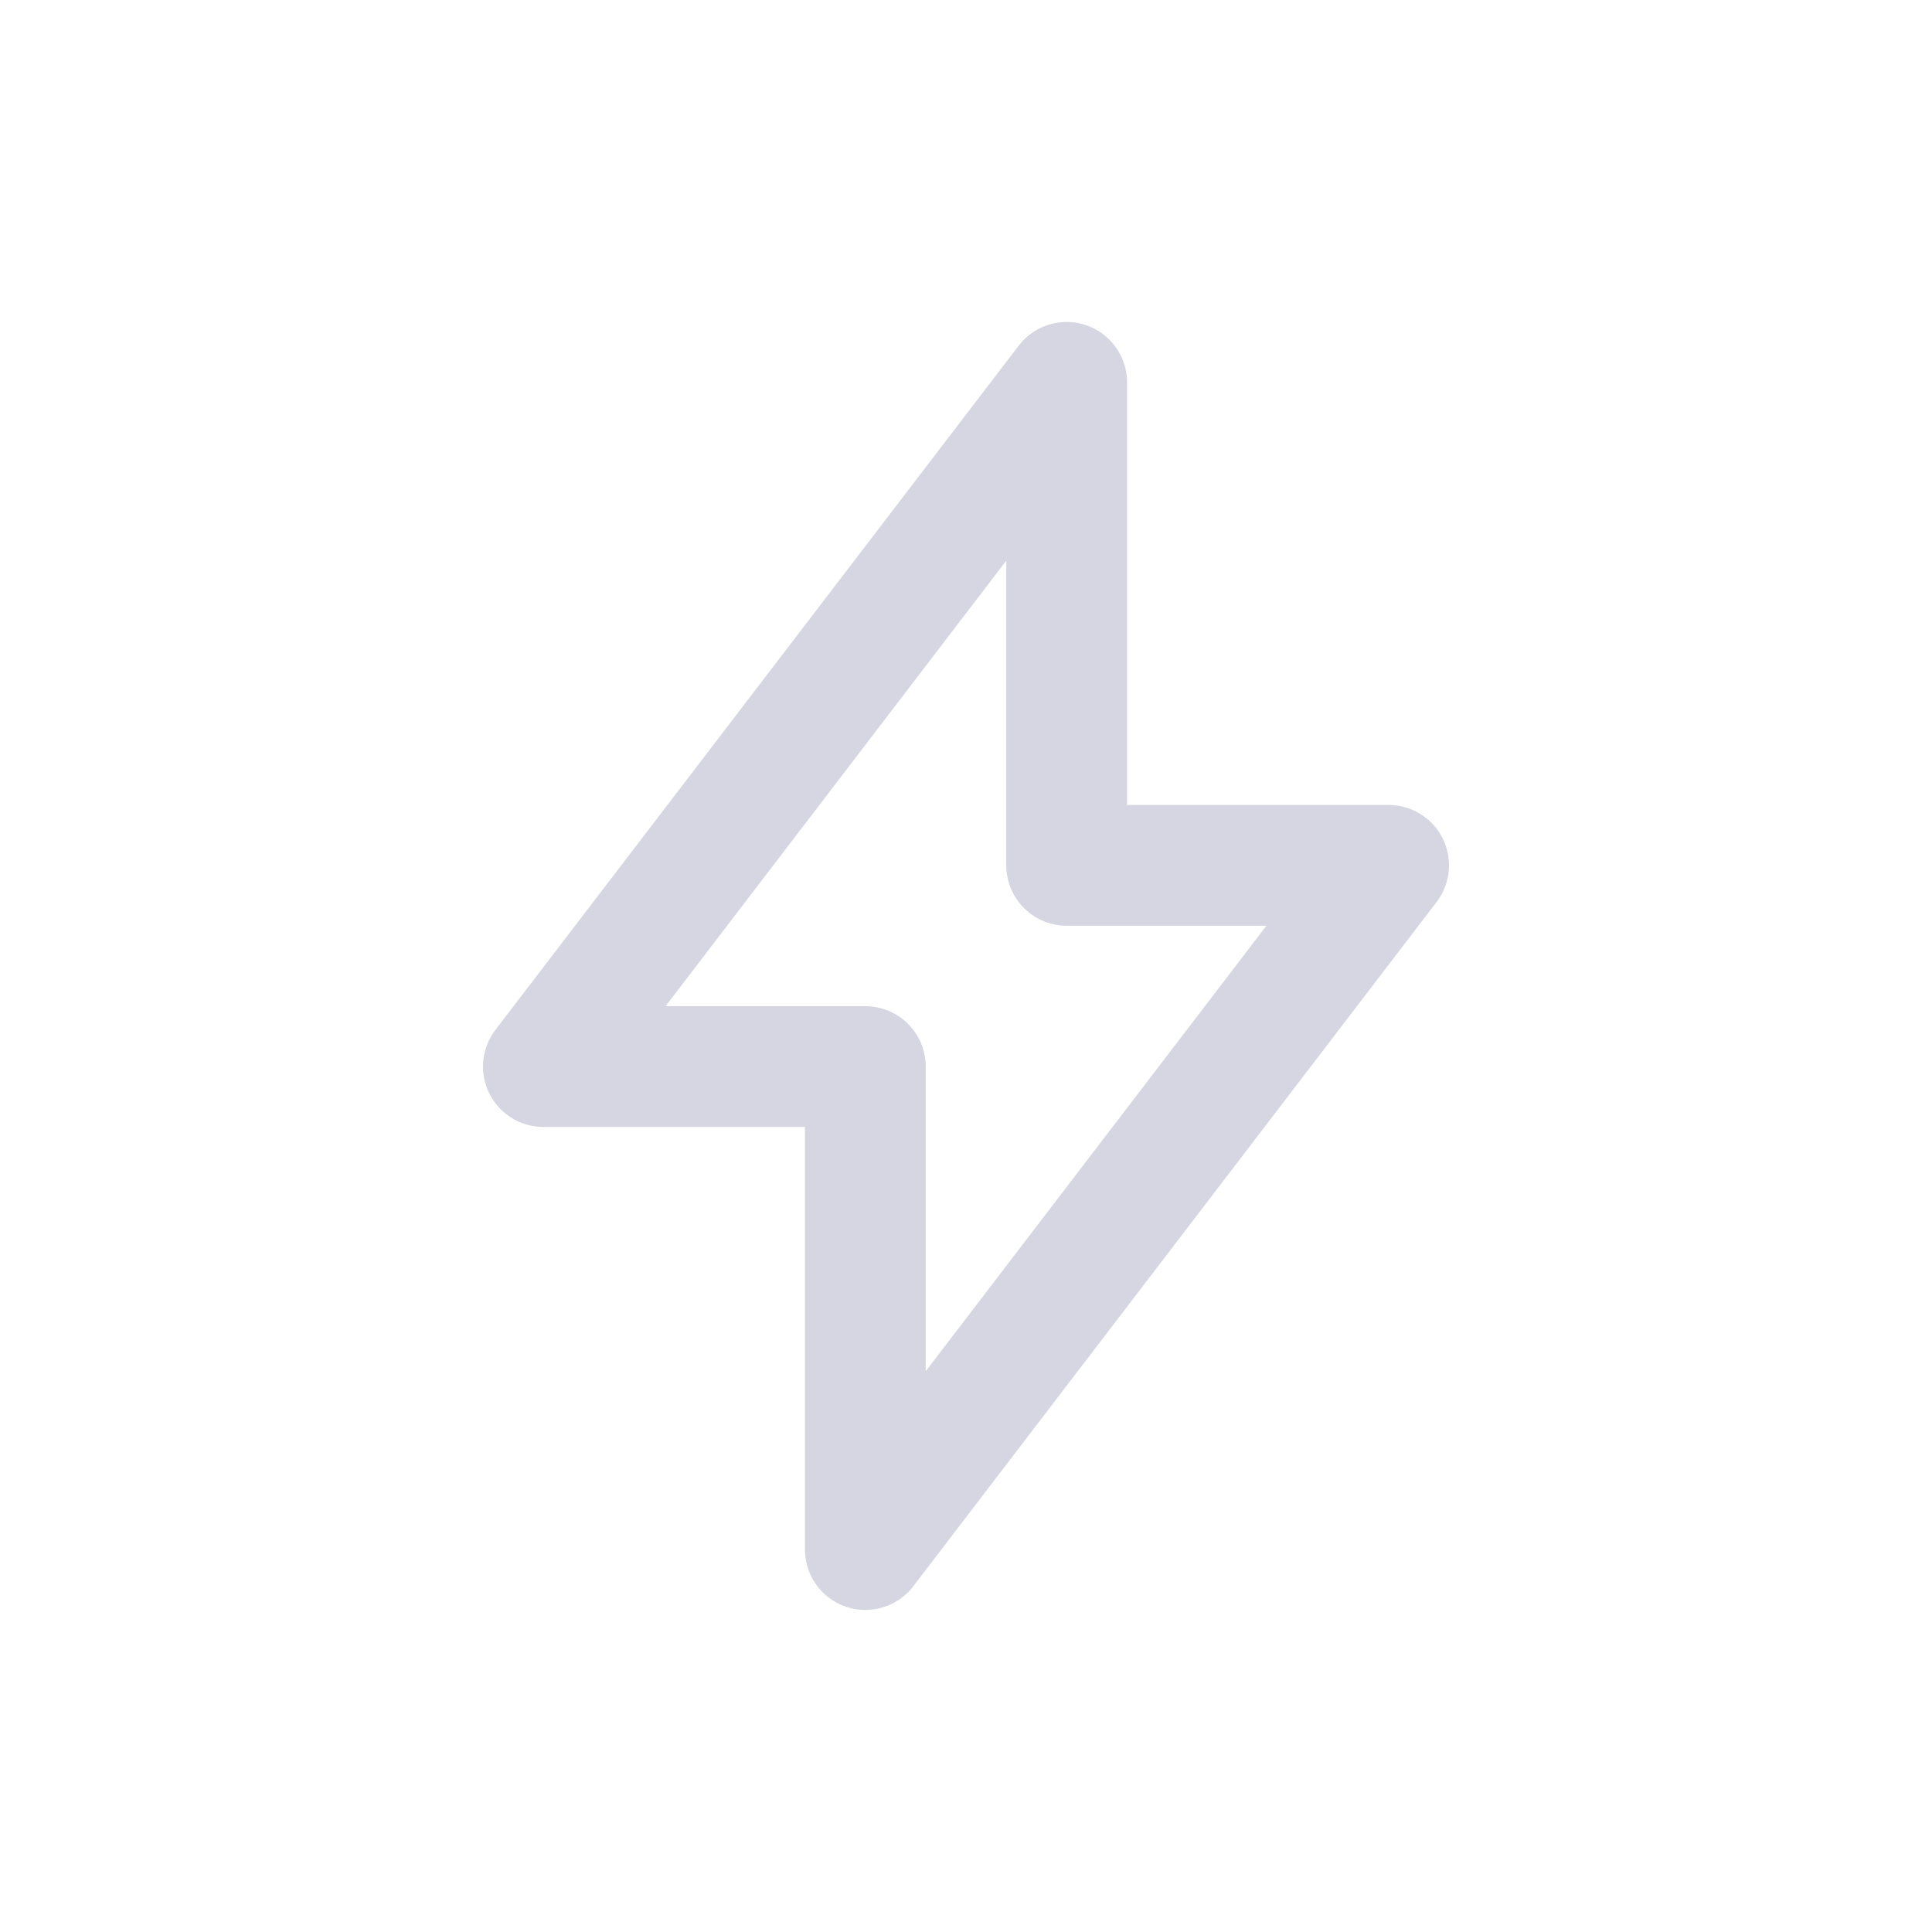 <svg width="20" height="20" viewBox="0 0 20 20" fill="none" xmlns="http://www.w3.org/2000/svg">
<path d="M8.958 11.041H5.625L11.042 3.958V8.958H14.375L8.958 16.041V11.041Z" stroke="#D5D6E2" stroke-width="1.25" stroke-linecap="round" stroke-linejoin="round"/>
</svg>
